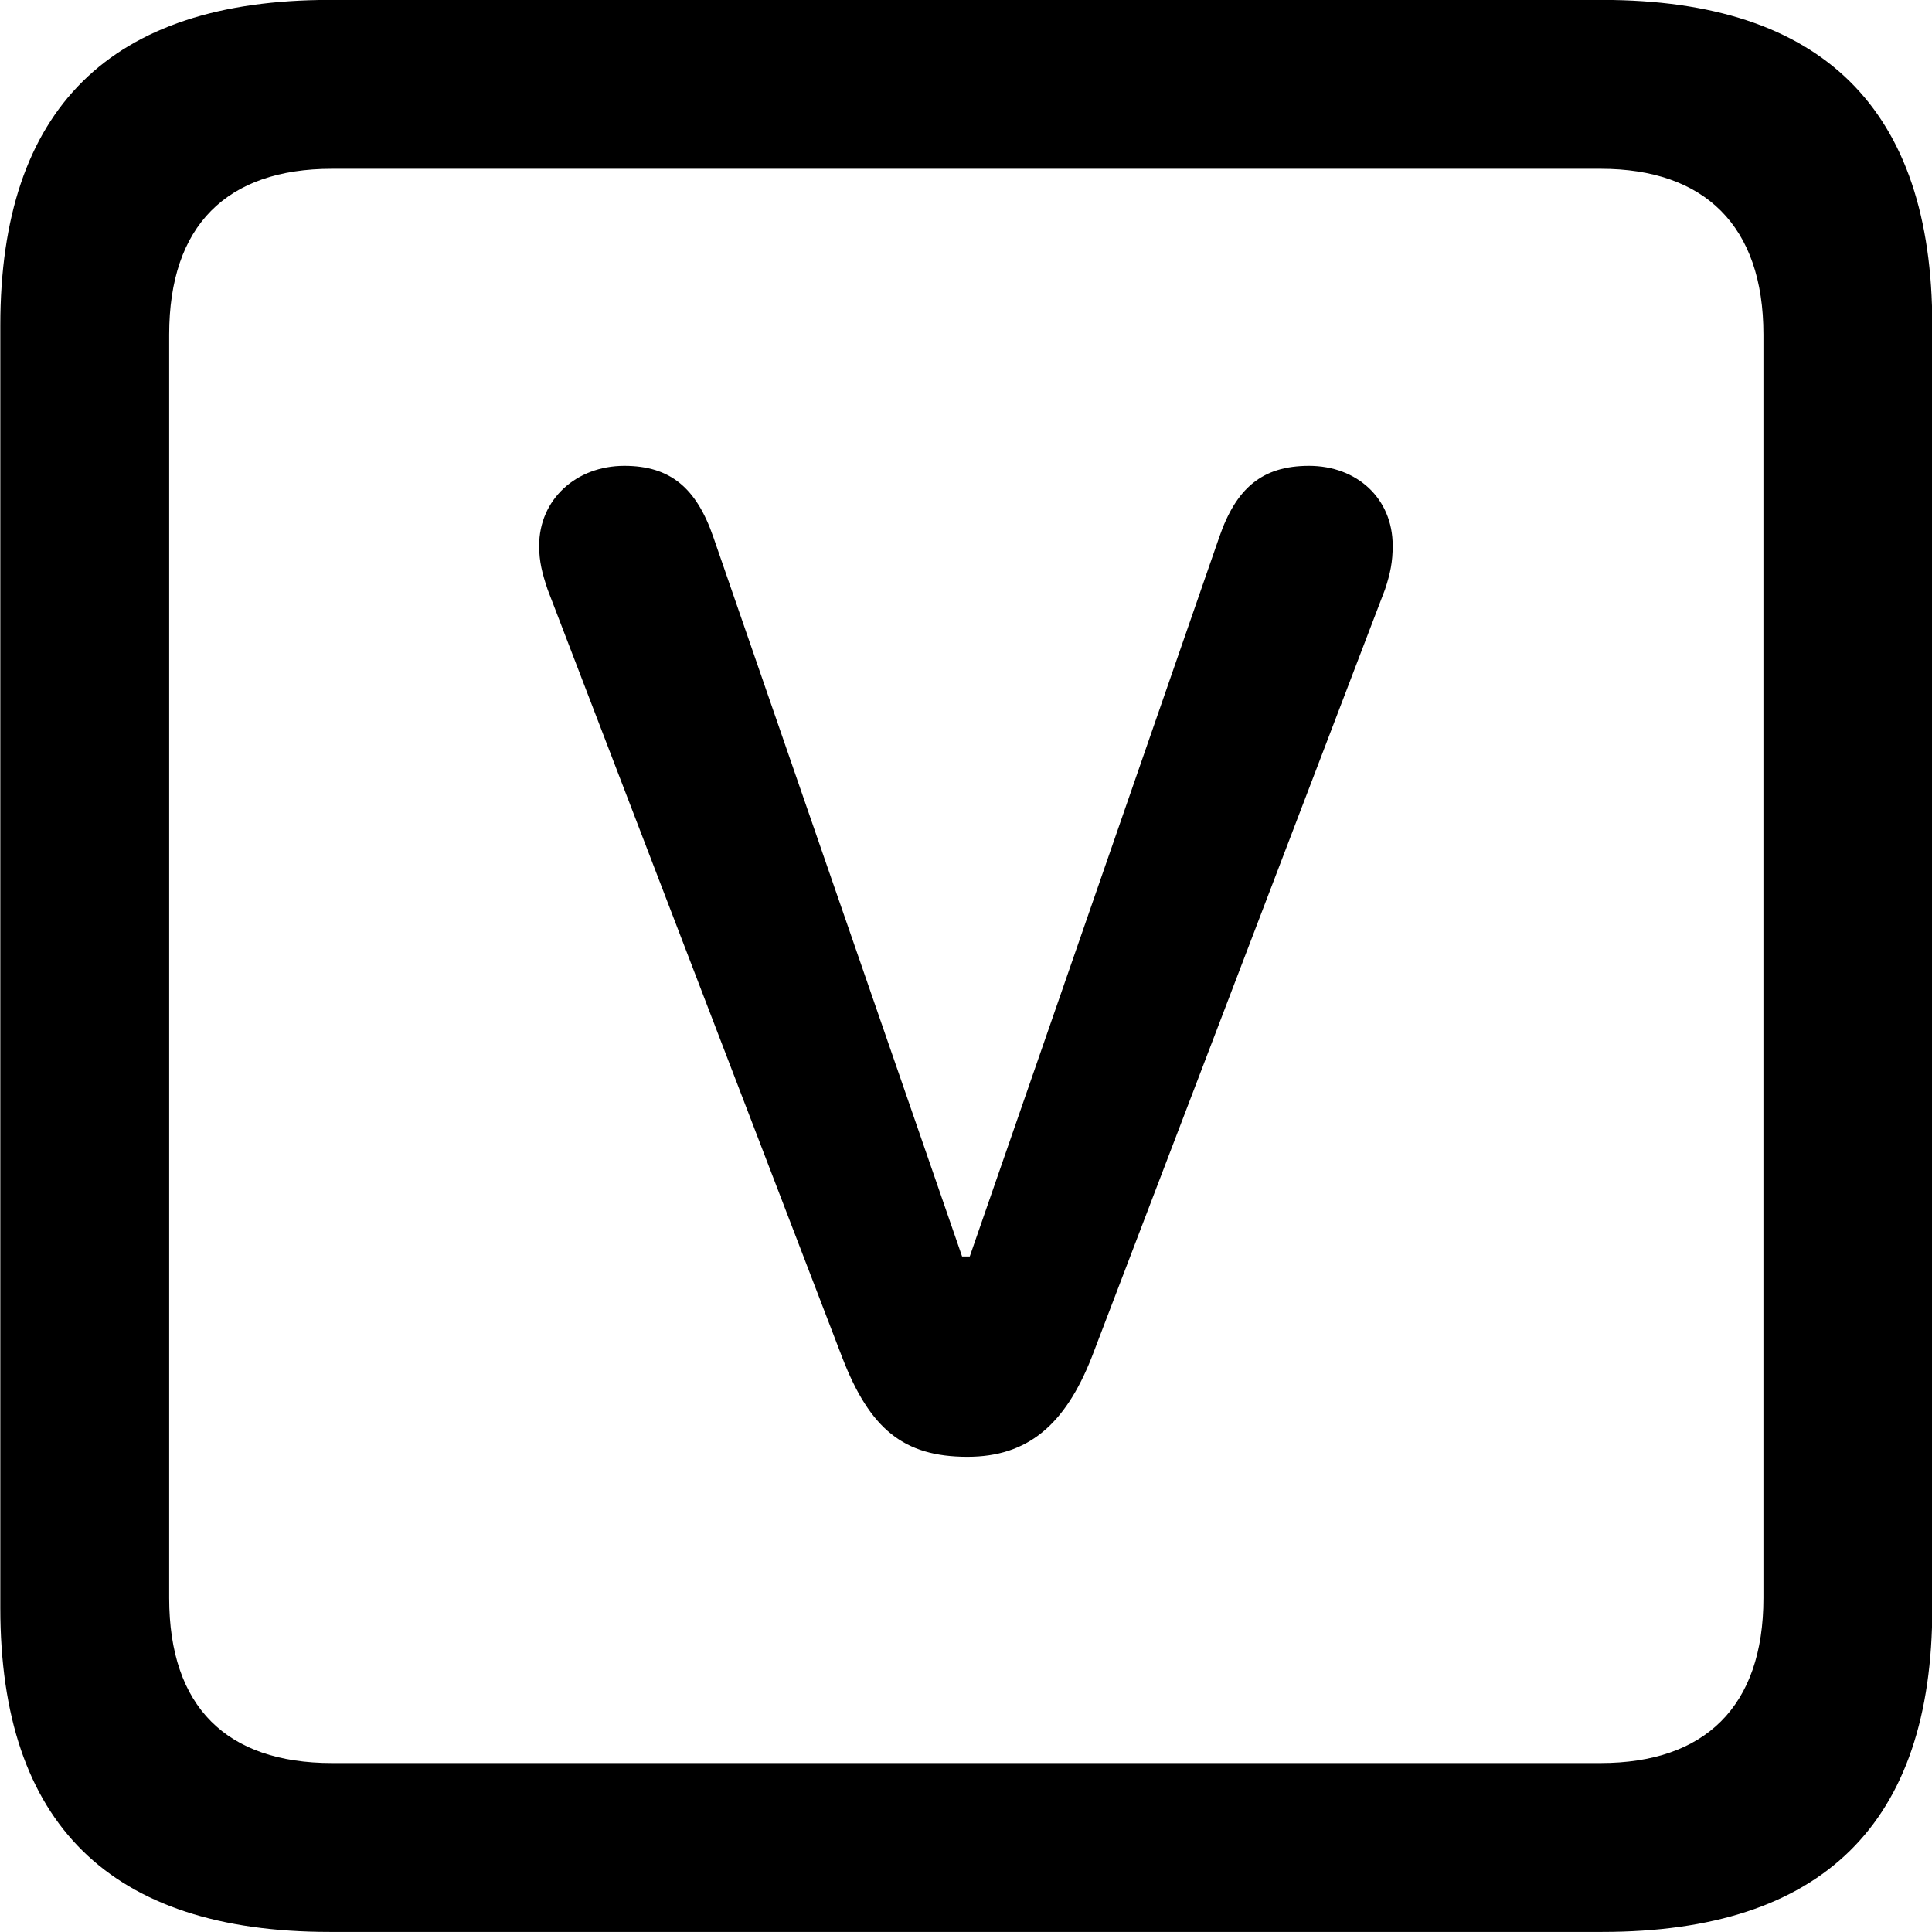 <svg viewBox="0 0 25.17 25.17" xmlns="http://www.w3.org/2000/svg"><path d="M4.294 25.169H20.874C23.744 25.169 25.174 23.759 25.174 20.949V4.239C25.174 1.419 23.744 -0.001 20.874 -0.001H4.294C1.434 -0.001 0.004 1.419 0.004 4.239V20.949C0.004 23.759 1.434 25.169 4.294 25.169ZM4.324 22.969C2.954 22.969 2.204 22.239 2.204 20.819V4.359C2.204 2.939 2.954 2.199 4.324 2.199H20.854C22.204 2.199 22.974 2.939 22.974 4.359V20.819C22.974 22.239 22.204 22.969 20.854 22.969ZM12.604 18.979C13.384 18.979 13.874 18.569 14.224 17.679L18.044 7.679C18.114 7.469 18.144 7.319 18.144 7.109C18.144 6.489 17.674 6.069 17.054 6.069C16.444 6.069 16.104 6.359 15.884 6.999L12.634 16.369H12.534L9.294 6.999C9.074 6.359 8.734 6.069 8.134 6.069C7.504 6.069 7.024 6.509 7.024 7.109C7.024 7.319 7.064 7.469 7.134 7.679L10.974 17.689C11.334 18.619 11.774 18.979 12.604 18.979Z" /></svg>